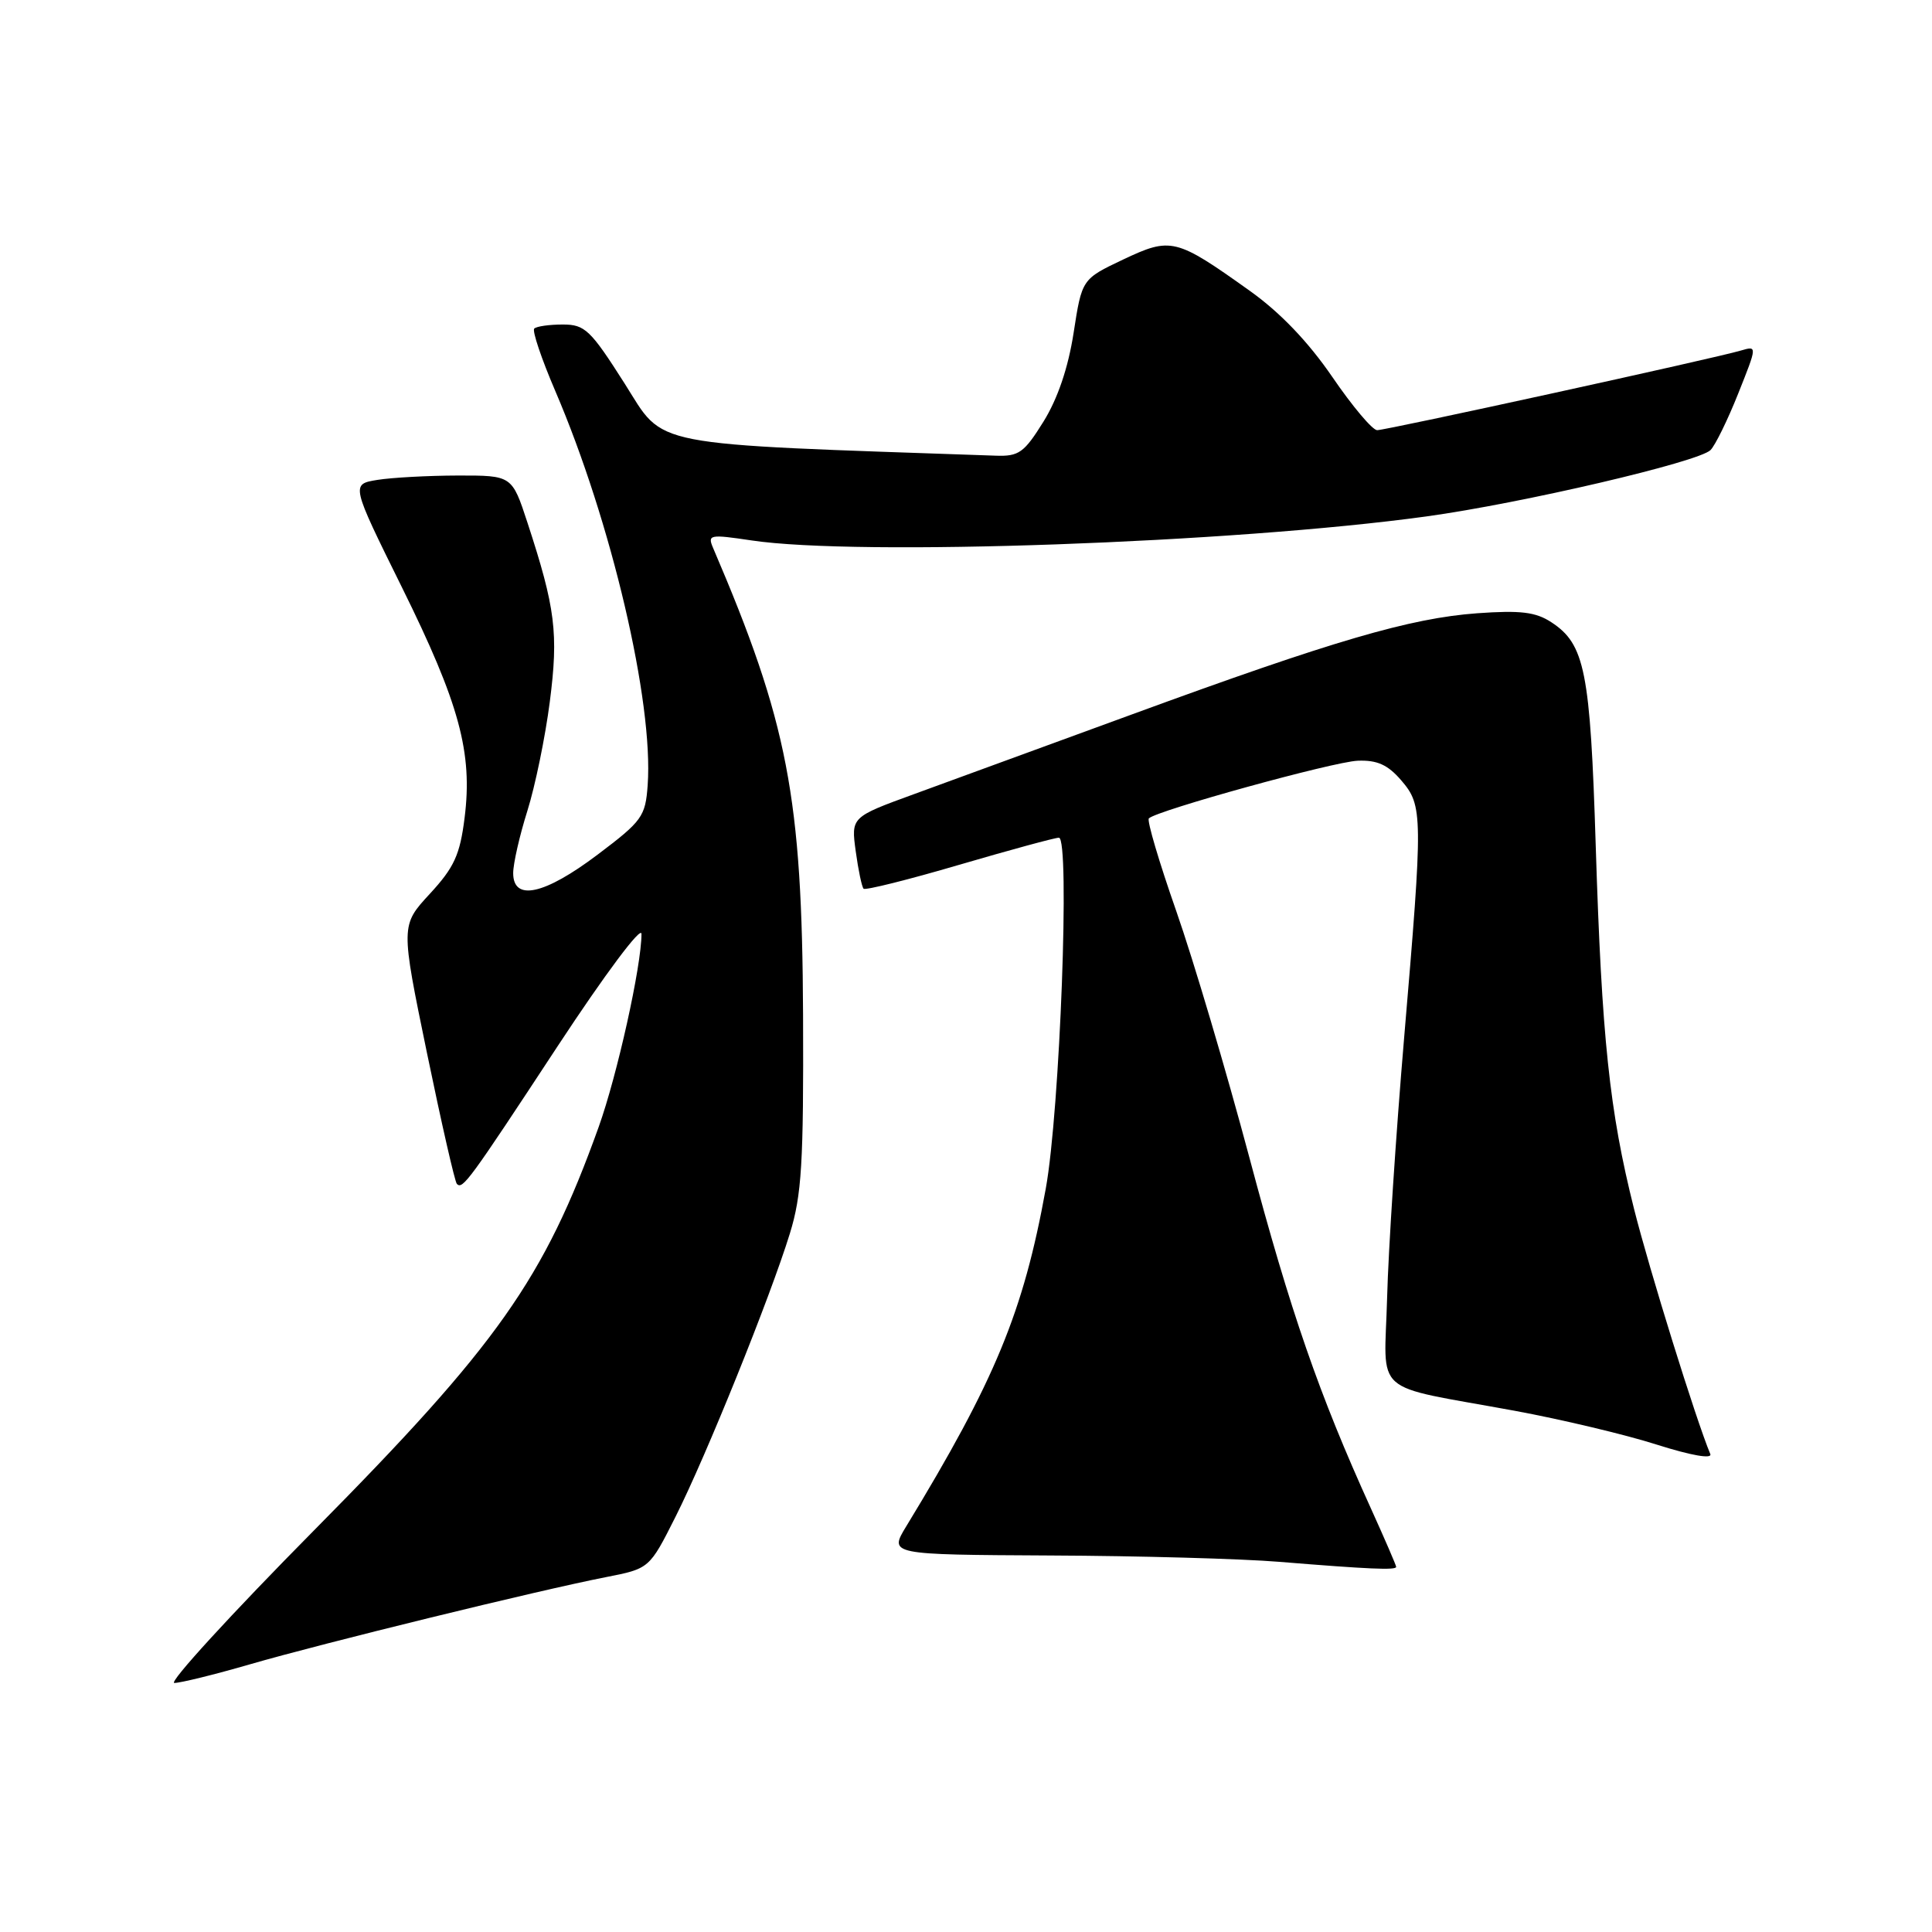 <?xml version="1.0" encoding="UTF-8" standalone="no"?>
<!DOCTYPE svg PUBLIC "-//W3C//DTD SVG 1.1//EN" "http://www.w3.org/Graphics/SVG/1.1/DTD/svg11.dtd" >
<svg xmlns="http://www.w3.org/2000/svg" xmlns:xlink="http://www.w3.org/1999/xlink" version="1.1" viewBox="0 0 256 256">
 <g >
 <path fill="currentColor"
d=" M 33.12 220.53 C 42.69 217.75 71.43 210.71 80.28 208.98 C 86.05 207.85 86.05 207.85 89.51 200.98 C 93.58 192.90 102.05 171.92 104.66 163.45 C 106.23 158.36 106.49 154.17 106.41 134.50 C 106.29 105.56 104.39 95.72 94.49 72.61 C 93.73 70.84 94.02 70.78 99.59 71.61 C 113.65 73.72 163.40 71.95 189.00 68.43 C 201.65 66.69 225.05 61.22 226.65 59.64 C 227.28 59.01 228.93 55.64 230.32 52.15 C 232.85 45.81 232.85 45.81 230.67 46.45 C 227.16 47.49 183.71 57.00 182.48 57.00 C 181.86 57.00 179.19 53.83 176.54 49.95 C 173.36 45.31 169.64 41.41 165.61 38.54 C 155.80 31.54 155.17 31.39 148.82 34.39 C 143.36 36.98 143.36 36.98 142.26 44.10 C 141.54 48.74 140.15 52.83 138.27 55.86 C 135.70 59.99 135.01 60.49 131.94 60.38 C 85.21 58.76 88.17 59.34 82.78 50.84 C 78.24 43.70 77.51 43.00 74.57 43.00 C 72.79 43.00 71.09 43.24 70.79 43.54 C 70.50 43.84 71.75 47.55 73.57 51.79 C 81.00 69.10 86.61 93.00 85.82 104.04 C 85.52 108.20 85.09 108.79 79.19 113.24 C 72.14 118.56 68.00 119.47 68.00 115.69 C 68.00 114.43 68.85 110.71 69.88 107.44 C 70.91 104.17 72.25 97.67 72.85 93.00 C 74.02 83.92 73.60 80.58 69.89 69.25 C 67.84 63.00 67.84 63.00 60.67 63.01 C 56.73 63.02 51.92 63.28 50.00 63.59 C 46.50 64.16 46.50 64.16 53.26 77.83 C 60.88 93.24 62.65 99.74 61.56 108.37 C 60.95 113.26 60.19 114.93 56.96 118.43 C 53.09 122.62 53.09 122.62 56.57 139.50 C 58.49 148.79 60.27 156.61 60.54 156.88 C 61.31 157.64 62.12 156.54 73.90 138.61 C 80.16 129.09 85.00 122.61 85.00 123.75 C 85.00 127.99 81.78 142.49 79.32 149.35 C 72.08 169.51 65.97 178.16 41.64 202.75 C 30.62 213.89 22.28 223.00 23.10 223.00 C 23.92 223.00 28.43 221.89 33.12 220.53 Z  M 185.00 207.62 C 185.00 207.42 183.49 203.93 181.65 199.87 C 174.80 184.81 170.99 173.81 165.56 153.42 C 162.49 141.91 158.13 127.20 155.86 120.72 C 153.59 114.24 151.95 108.71 152.23 108.44 C 153.28 107.39 176.68 100.93 179.91 100.80 C 182.48 100.70 183.89 101.33 185.66 103.39 C 188.56 106.76 188.57 107.90 186.05 137.57 C 184.98 150.18 183.96 165.65 183.80 171.95 C 183.45 185.18 181.43 183.39 200.73 186.94 C 206.90 188.08 215.37 190.09 219.53 191.42 C 224.11 192.87 226.92 193.36 226.62 192.66 C 224.74 188.18 218.53 168.19 216.52 160.19 C 213.26 147.21 212.24 137.55 211.44 112.00 C 210.72 88.94 210.01 85.36 205.56 82.45 C 203.48 81.09 201.49 80.85 195.73 81.26 C 186.85 81.91 176.69 84.88 150.08 94.63 C 138.76 98.77 125.73 103.53 121.13 105.22 C 112.77 108.27 112.77 108.27 113.39 112.81 C 113.73 115.30 114.20 117.53 114.43 117.76 C 114.66 117.99 120.36 116.57 127.10 114.59 C 133.84 112.62 139.78 111.00 140.31 111.00 C 141.80 111.00 140.45 147.16 138.57 157.50 C 135.61 173.82 131.87 182.89 120.08 202.25 C 117.80 206.00 117.80 206.00 139.15 206.11 C 150.89 206.16 164.55 206.54 169.50 206.95 C 181.40 207.92 185.00 208.08 185.00 207.62 Z "/>
</g>
</svg>